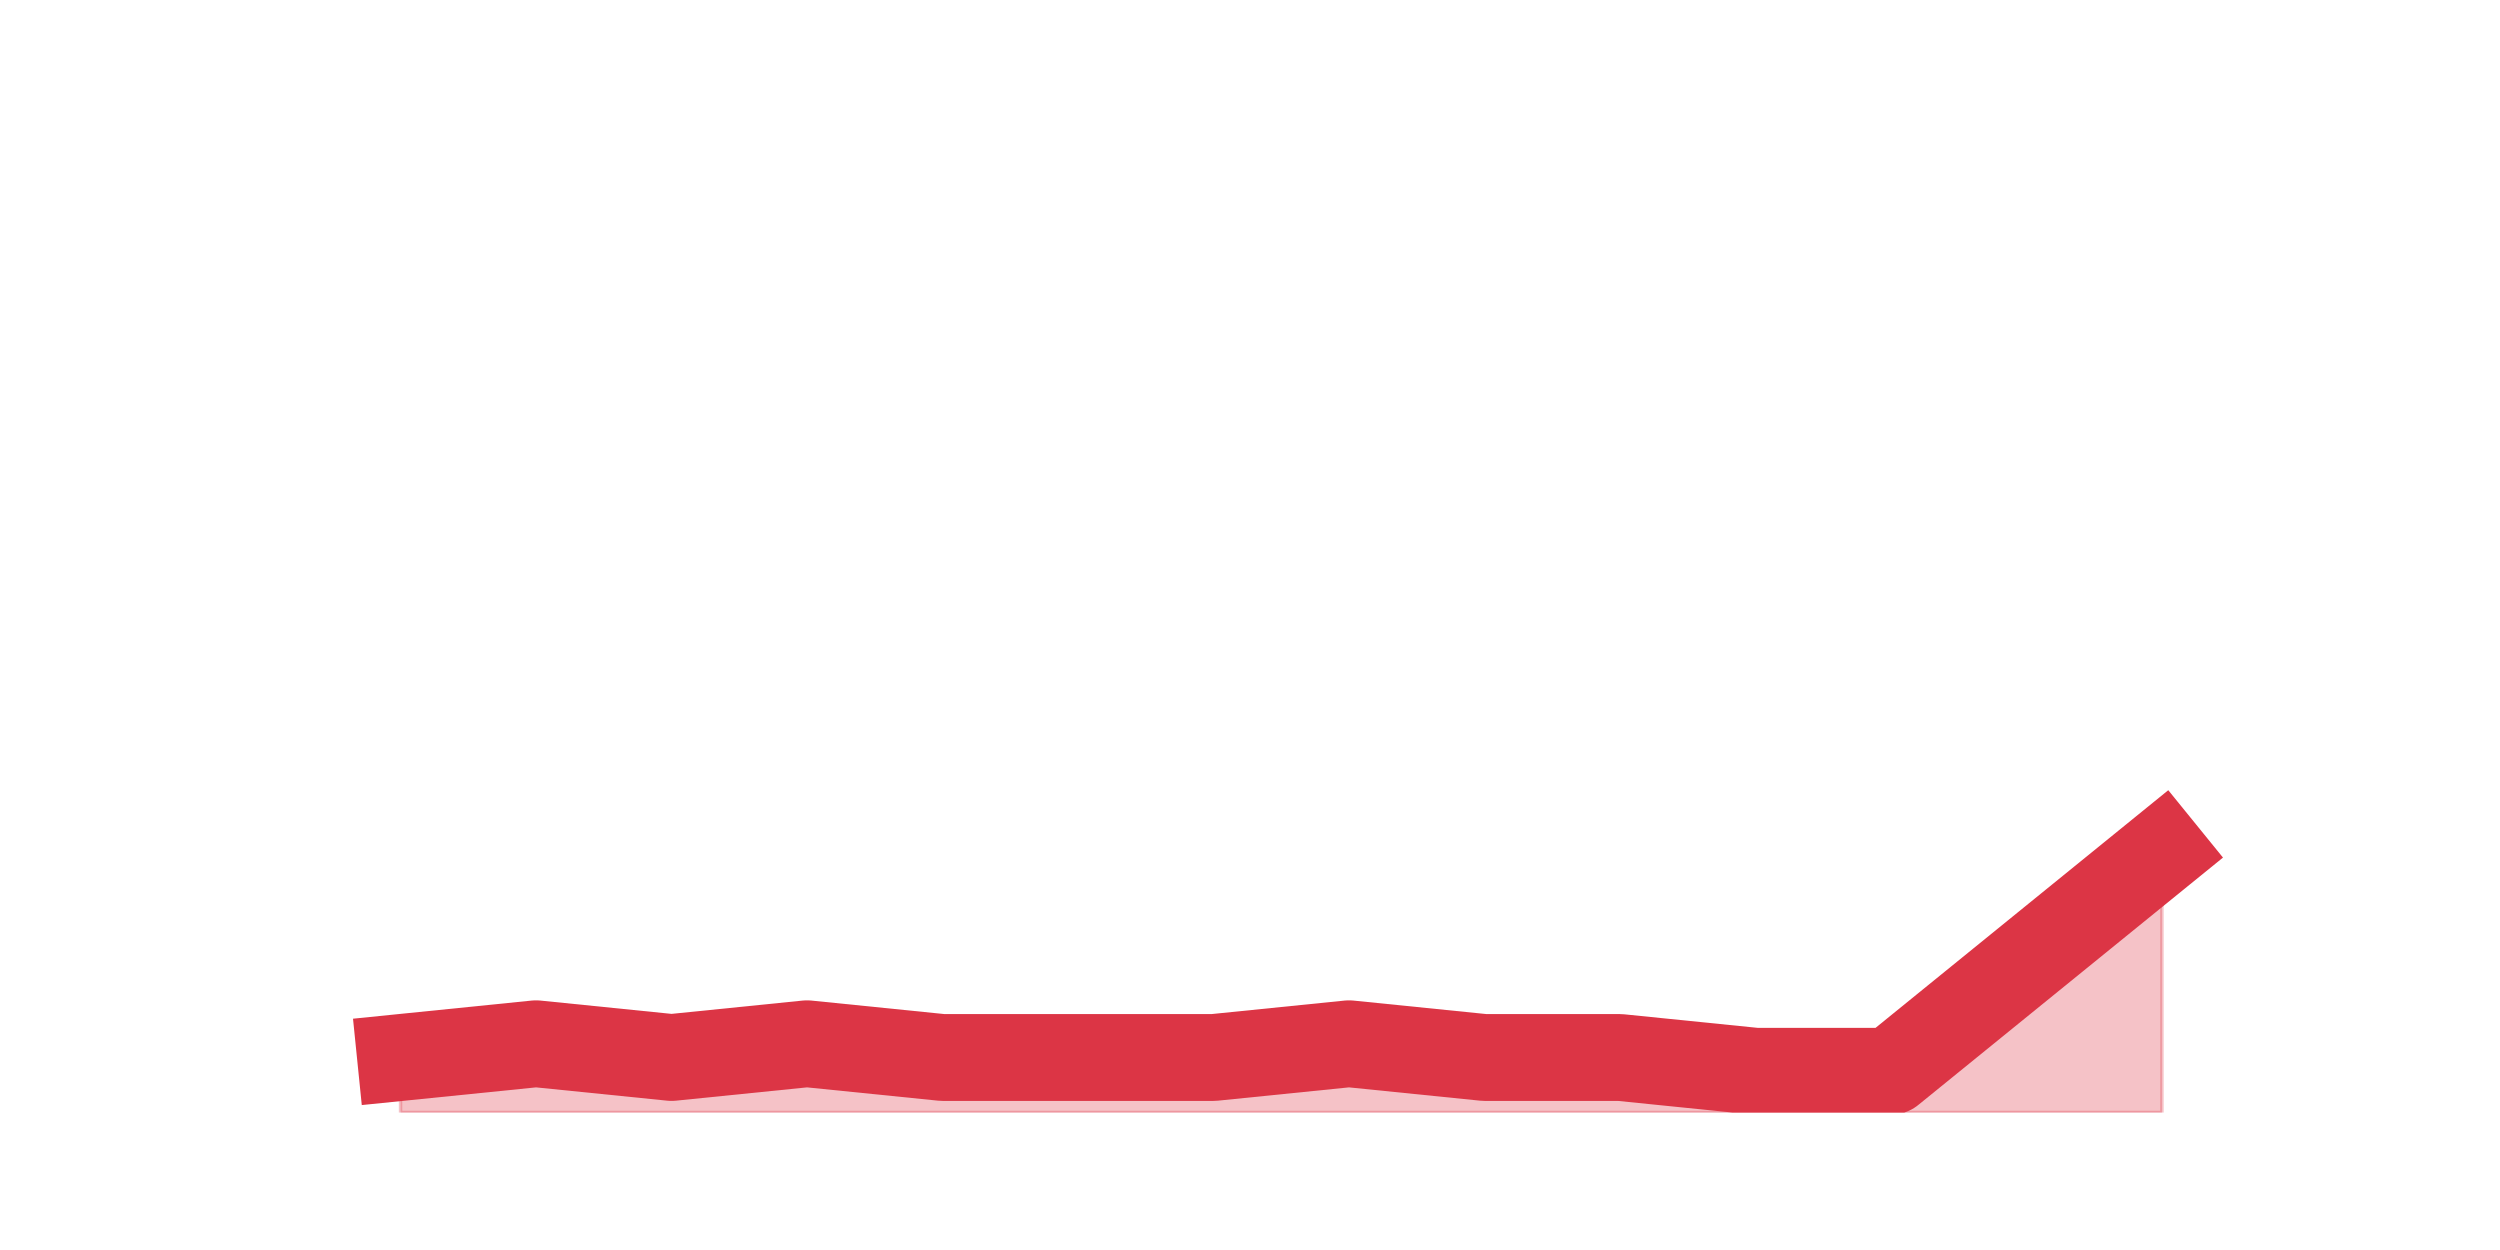 <?xml version="1.0" encoding="utf-8" standalone="no"?>
<!DOCTYPE svg PUBLIC "-//W3C//DTD SVG 1.1//EN"
  "http://www.w3.org/Graphics/SVG/1.1/DTD/svg11.dtd">
<svg height="360pt" version="1.1" viewBox="0 0 720 360" width="720pt" xmlns="http://www.w3.org/2000/svg" xmlns:xlink="http://www.w3.org/1999/xlink">
 <defs>
  <style type="text/css">*{stroke-linecap:butt;stroke-linejoin:round;}</style>
 </defs>
 <g id="figure_1">
  <g id="patch_1">
   <path d="M 0 360 
L 720 360 
L 720 0 
L 0 0 
z
" style="fill:none;"/>
  </g>
  <g id="axes_1">
   <g id="matplotlib.axis_1"/>
   <g id="matplotlib.axis_2"/>
   <g id="PolyCollection_1">
    <defs>
     <path d="M 115.364 -55.44 
L 115.364 -39.6 
L 154.385 -39.6 
L 193.406 -39.6 
L 232.427 -39.6 
L 271.448 -39.6 
L 310.469 -39.6 
L 349.49 -39.6 
L 388.51 -39.6 
L 427.531 -39.6 
L 466.552 -39.6 
L 505.573 -39.6 
L 544.594 -39.6 
L 583.615 -39.6 
L 622.636 -39.6 
L 622.636 -114.84 
L 622.636 -114.84 
L 583.615 -83.16 
L 544.594 -51.48 
L 505.573 -51.48 
L 466.552 -55.44 
L 427.531 -55.44 
L 388.51 -59.4 
L 349.49 -55.44 
L 310.469 -55.44 
L 271.448 -55.44 
L 232.427 -59.4 
L 193.406 -55.44 
L 154.385 -59.4 
L 115.364 -55.44 
z
" id="mcba943acdb" style="stroke:#dc3545;stroke-opacity:0.3;"/>
    </defs>
    <g clip-path="url(#pabfe304b92)">
     <use style="fill:#dc3545;fill-opacity:0.3;stroke:#dc3545;stroke-opacity:0.3;" x="0" xlink:href="#mcba943acdb" y="360"/>
    </g>
   </g>
   <g id="line2d_1">
    <path clip-path="url(#pabfe304b92)" d="M 115.364 304.56 
L 154.385 300.6 
L 193.406 304.56 
L 232.427 300.6 
L 271.448 304.56 
L 310.469 304.56 
L 349.49 304.56 
L 388.51 300.6 
L 427.531 304.56 
L 466.552 304.56 
L 505.573 308.52 
L 544.594 308.52 
L 583.615 276.84 
L 622.636 245.16 
" style="fill:none;stroke:#dc3545;stroke-linecap:square;stroke-width:25;"/>
   </g>
  </g>
 </g>
 <defs>
  <clipPath id="pabfe304b92">
   <rect height="277.2" width="558" x="90" y="43.2"/>
  </clipPath>
 </defs>
</svg>
